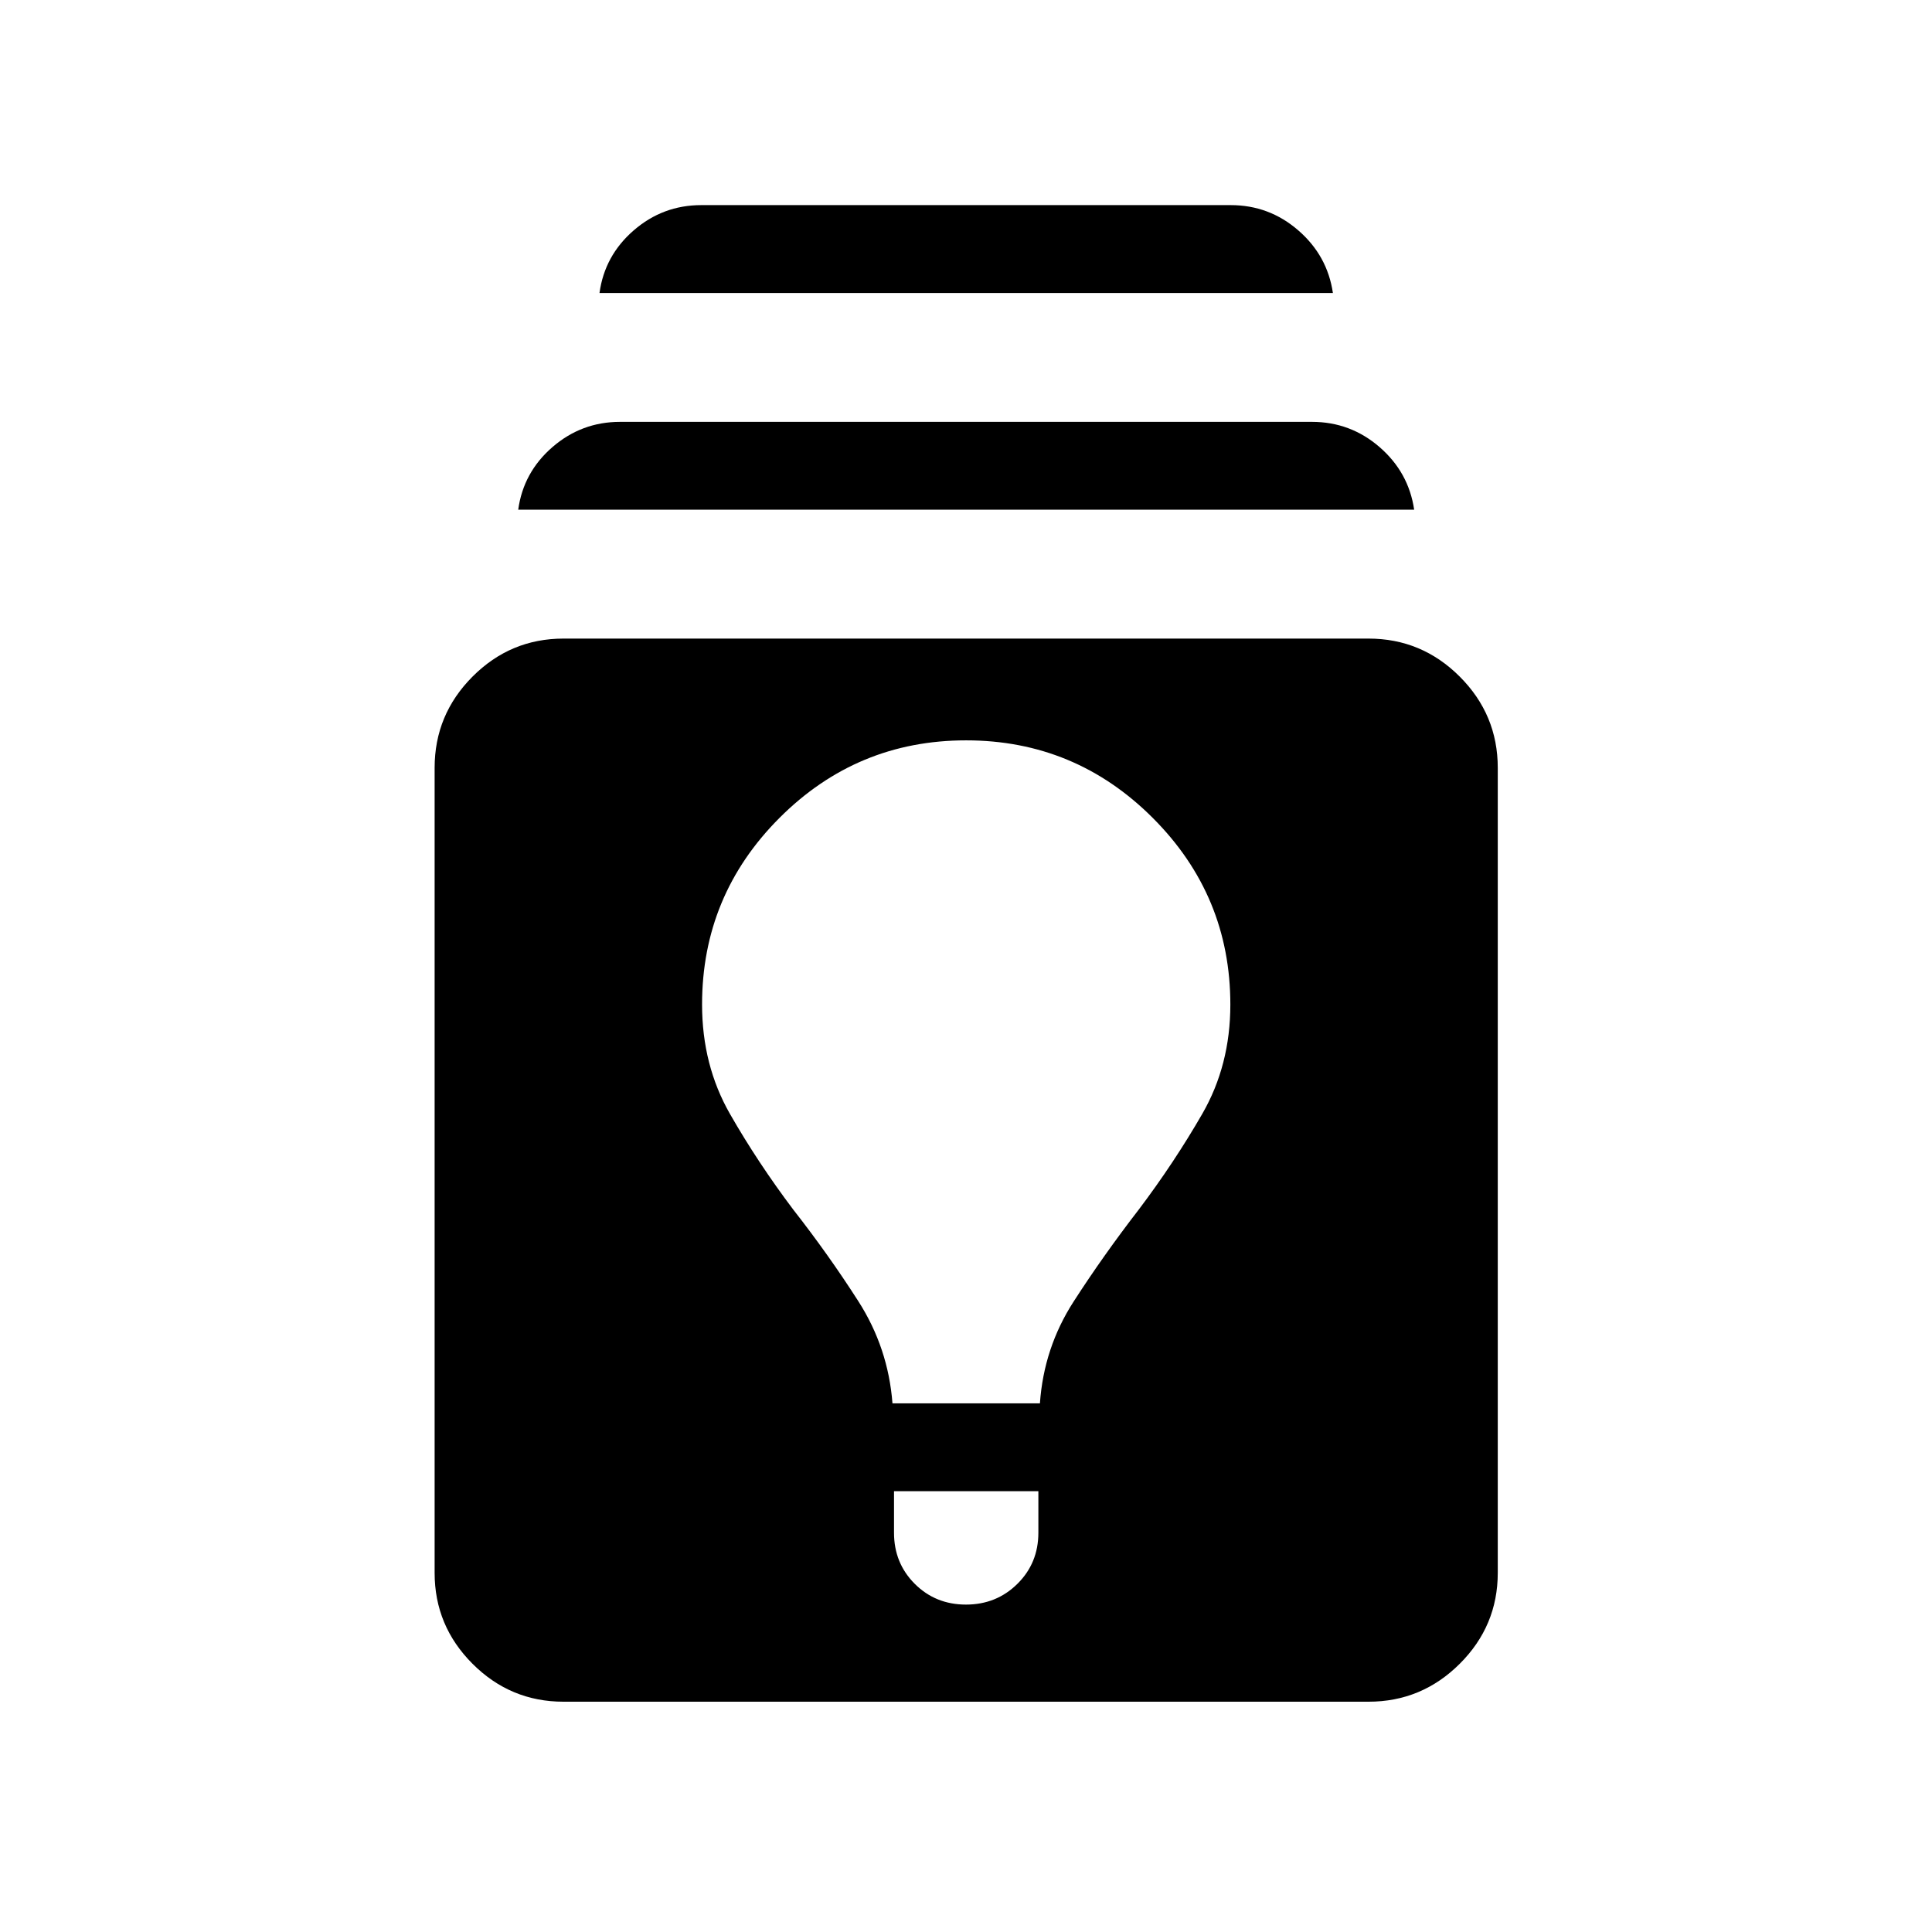 <svg xmlns="http://www.w3.org/2000/svg" height="24" viewBox="0 -960 960 960" width="24"><path d="M280-114.43q-26.36 0-45.2-18.84-18.84-18.84-18.84-45.19v-400q0-26.44 18.84-45.34 18.84-18.89 45.2-18.89h400q26.44 0 45.33 18.89 18.9 18.9 18.9 45.34v400q0 26.35-18.9 45.19-18.89 18.84-45.33 18.84H280Zm164.23-104.61v20.65q0 15.1 10.32 25.4 10.32 10.3 25.44 10.3 15.13 0 25.55-10.31 10.42-10.3 10.42-25.4v-20.64h-71.73Zm-.77-43.65h73.27q1.92-27.58 16.75-50.58t32.48-45.85q17.46-23.15 31.42-47.37 13.97-24.22 13.97-54.33 0-54.18-38.53-92.74-38.53-38.56-92.77-38.56-54.24 0-92.72 38.52t-38.48 92.74q0 30.13 13.86 54.36 13.87 24.23 31.52 47.63 17.39 22.21 32.25 45.41 14.87 23.19 16.98 50.77ZM257.5-706.73q2.54-18.58 17.01-31.12 14.48-12.53 33.57-12.53h343.84q19.09 0 33.57 12.53 14.47 12.54 17.2 31.12H257.5Zm40.39-107.69q2.53-18.58 17.01-31.12 14.47-12.54 33.56-12.54h263.08q19.09 0 33.56 12.54 14.48 12.54 17.21 31.12H297.89Z"/></svg>